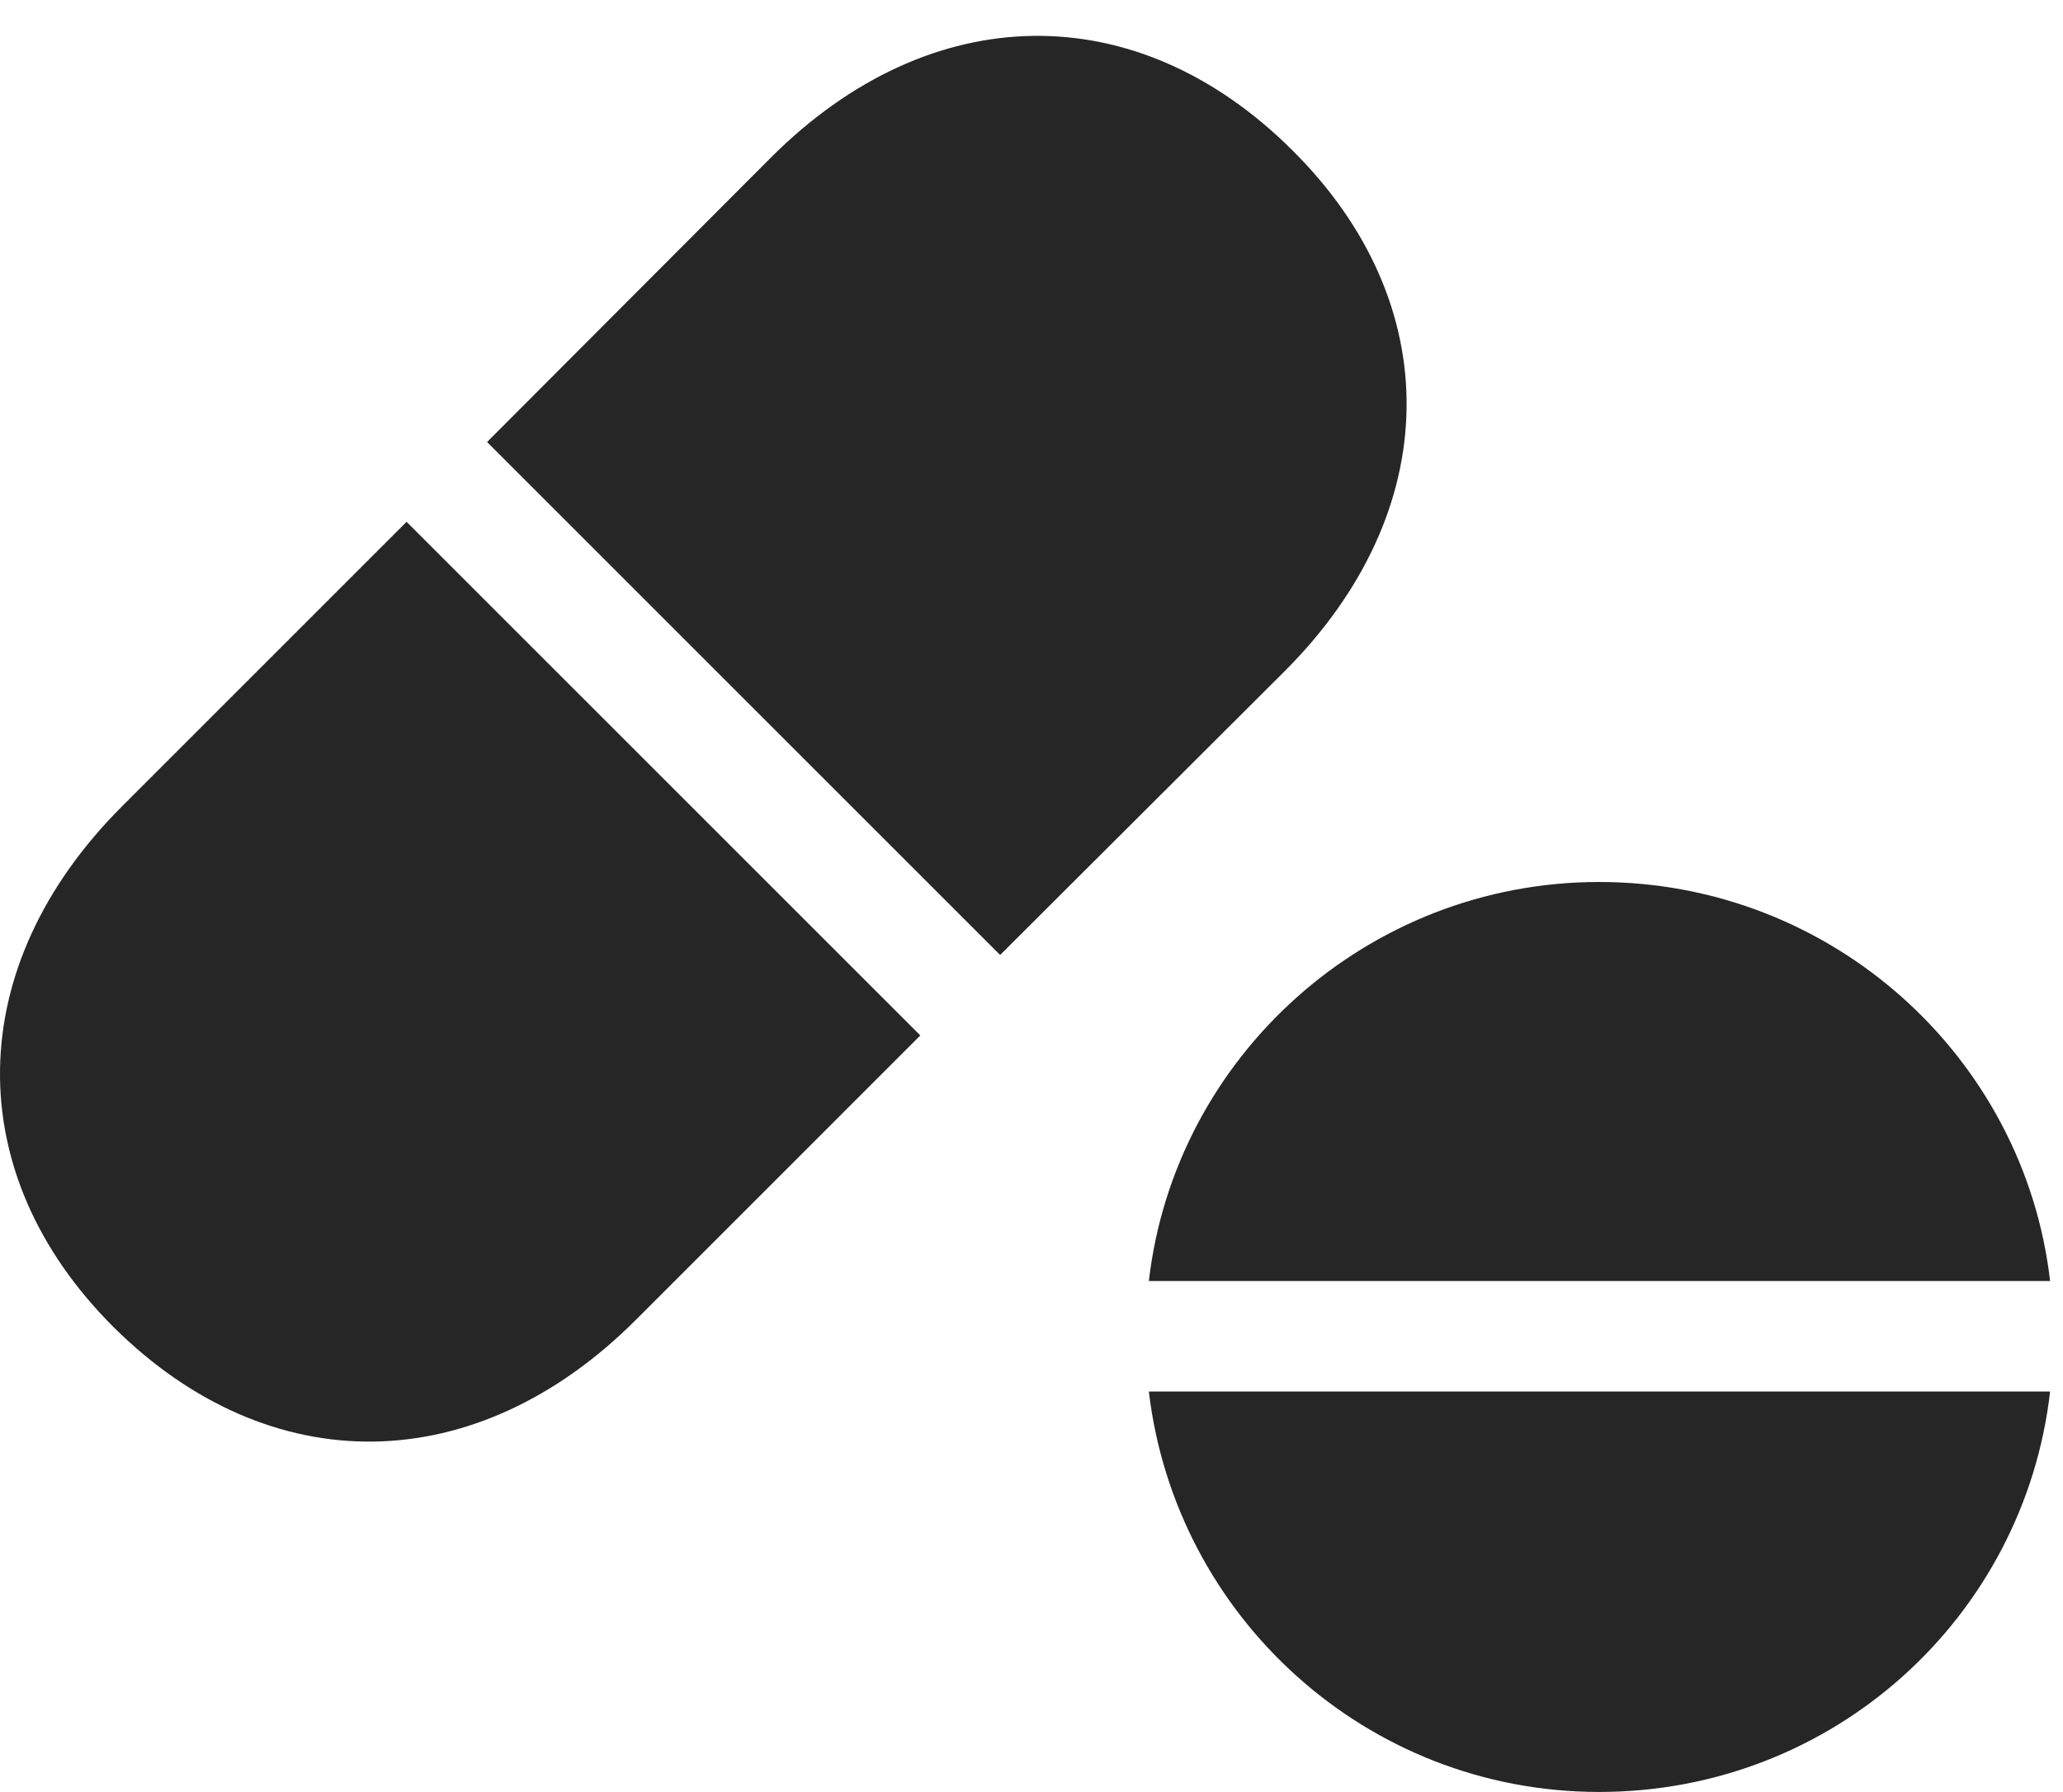 <?xml version="1.0" encoding="UTF-8"?>
<!--Generator: Apple Native CoreSVG 326-->
<!DOCTYPE svg
PUBLIC "-//W3C//DTD SVG 1.1//EN"
       "http://www.w3.org/Graphics/SVG/1.1/DTD/svg11.dtd">
<svg version="1.1" xmlns="http://www.w3.org/2000/svg" xmlns:xlink="http://www.w3.org/1999/xlink" viewBox="0 0 59.059 51.309">
 <g>
  <rect height="51.309" opacity="0" width="59.059" x="0" y="0"/>
  <path d="M58.69 36.68C57.948 30.254 52.44 25.254 45.78 25.254C39.139 25.254 33.631 30.254 32.889 36.68ZM58.69 39.844L32.889 39.844C33.651 46.289 39.12 51.309 45.78 51.309C52.479 51.309 57.948 46.309 58.69 39.844Z" fill="black" fill-opacity="0.85"/>
  <path d="M26.346 29.648L11.639 14.941L3.495 23.086C-1.095 27.676-1.154 33.613 3.26 38.008C7.733 42.441 13.631 42.363 18.202 37.793Z" fill="black" fill-opacity="0.85"/>
  <path d="M28.631 27.344L36.776 19.219C41.366 14.629 41.424 8.691 36.991 4.297C32.538-0.137 26.639-0.059 22.069 4.512L13.944 12.656Z" fill="black" fill-opacity="0.85"/>
 </g>
</svg>
